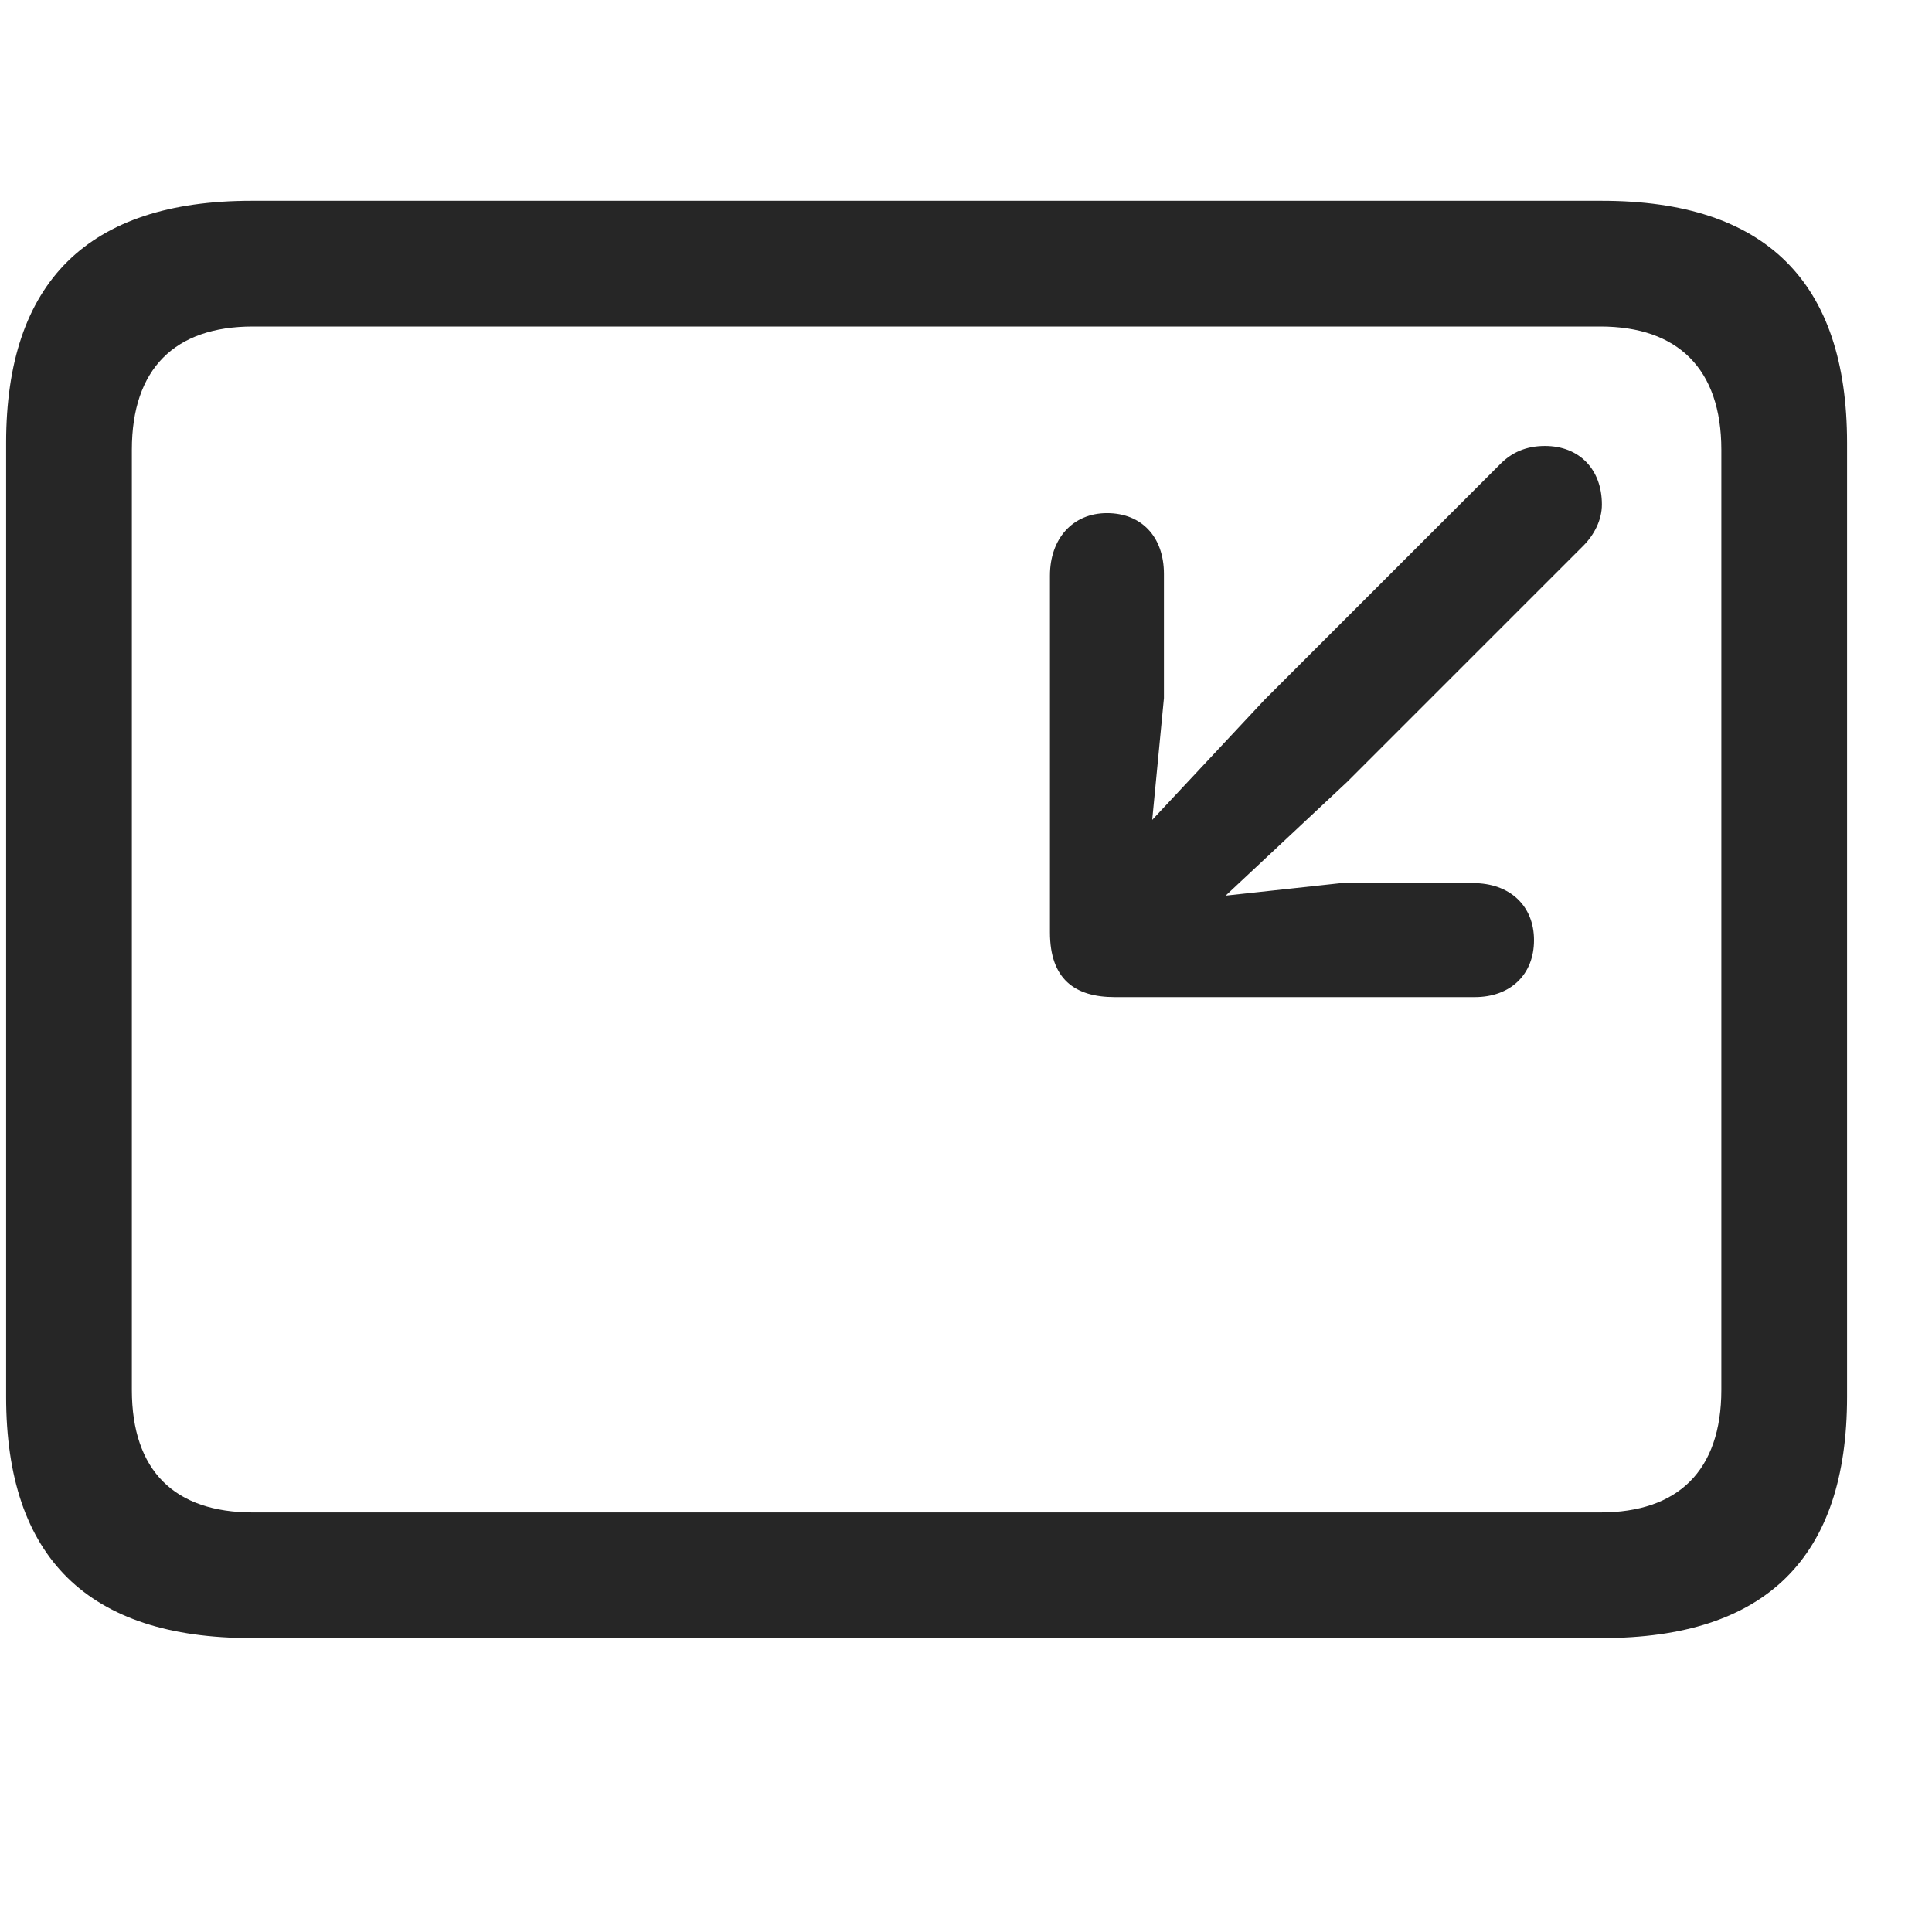 <svg width="29" height="29" viewBox="0 0 29 29" fill="currentColor" xmlns="http://www.w3.org/2000/svg">
<g clip-path="url(#clip0_2207_34209)">
<path d="M3.772 24.588H24.045C26.506 24.588 27.725 23.381 27.725 20.967V6.647C27.725 4.233 26.506 3.014 24.045 3.014H3.772C1.323 3.014 0.092 4.233 0.092 6.647V20.967C0.092 23.381 1.323 24.588 3.772 24.588ZM3.795 22.702C2.624 22.702 1.979 22.081 1.979 20.862V6.752C1.979 5.534 2.624 4.901 3.795 4.901H24.022C25.182 4.901 25.838 5.534 25.838 6.752V20.862C25.838 22.081 25.182 22.702 24.022 22.702H3.795Z" fill="currentColor" fill-opacity="0.85"/>
<path d="M16.616 7.702C16.1 7.702 15.76 8.088 15.76 8.639V13.995C15.76 14.698 16.135 14.967 16.733 14.967H22.135C22.674 14.967 23.026 14.627 23.026 14.112C23.026 13.596 22.663 13.256 22.112 13.256H20.131L18.397 13.444L20.225 11.733L23.764 8.194C23.928 8.03 24.045 7.807 24.045 7.573C24.045 7.045 23.706 6.694 23.19 6.694C22.897 6.694 22.686 6.799 22.522 6.963L18.983 10.502L17.295 12.307L17.471 10.479V8.616C17.471 8.053 17.131 7.702 16.616 7.702Z" fill="currentColor" fill-opacity="0.85"/>
</g>
<defs>
<clipPath id="clip0_2207_34209">
<rect width="27.633" height="21.574" fill="currentColor" transform="translate(0.092 3.014)"/>
</clipPath>
</defs>
</svg>
